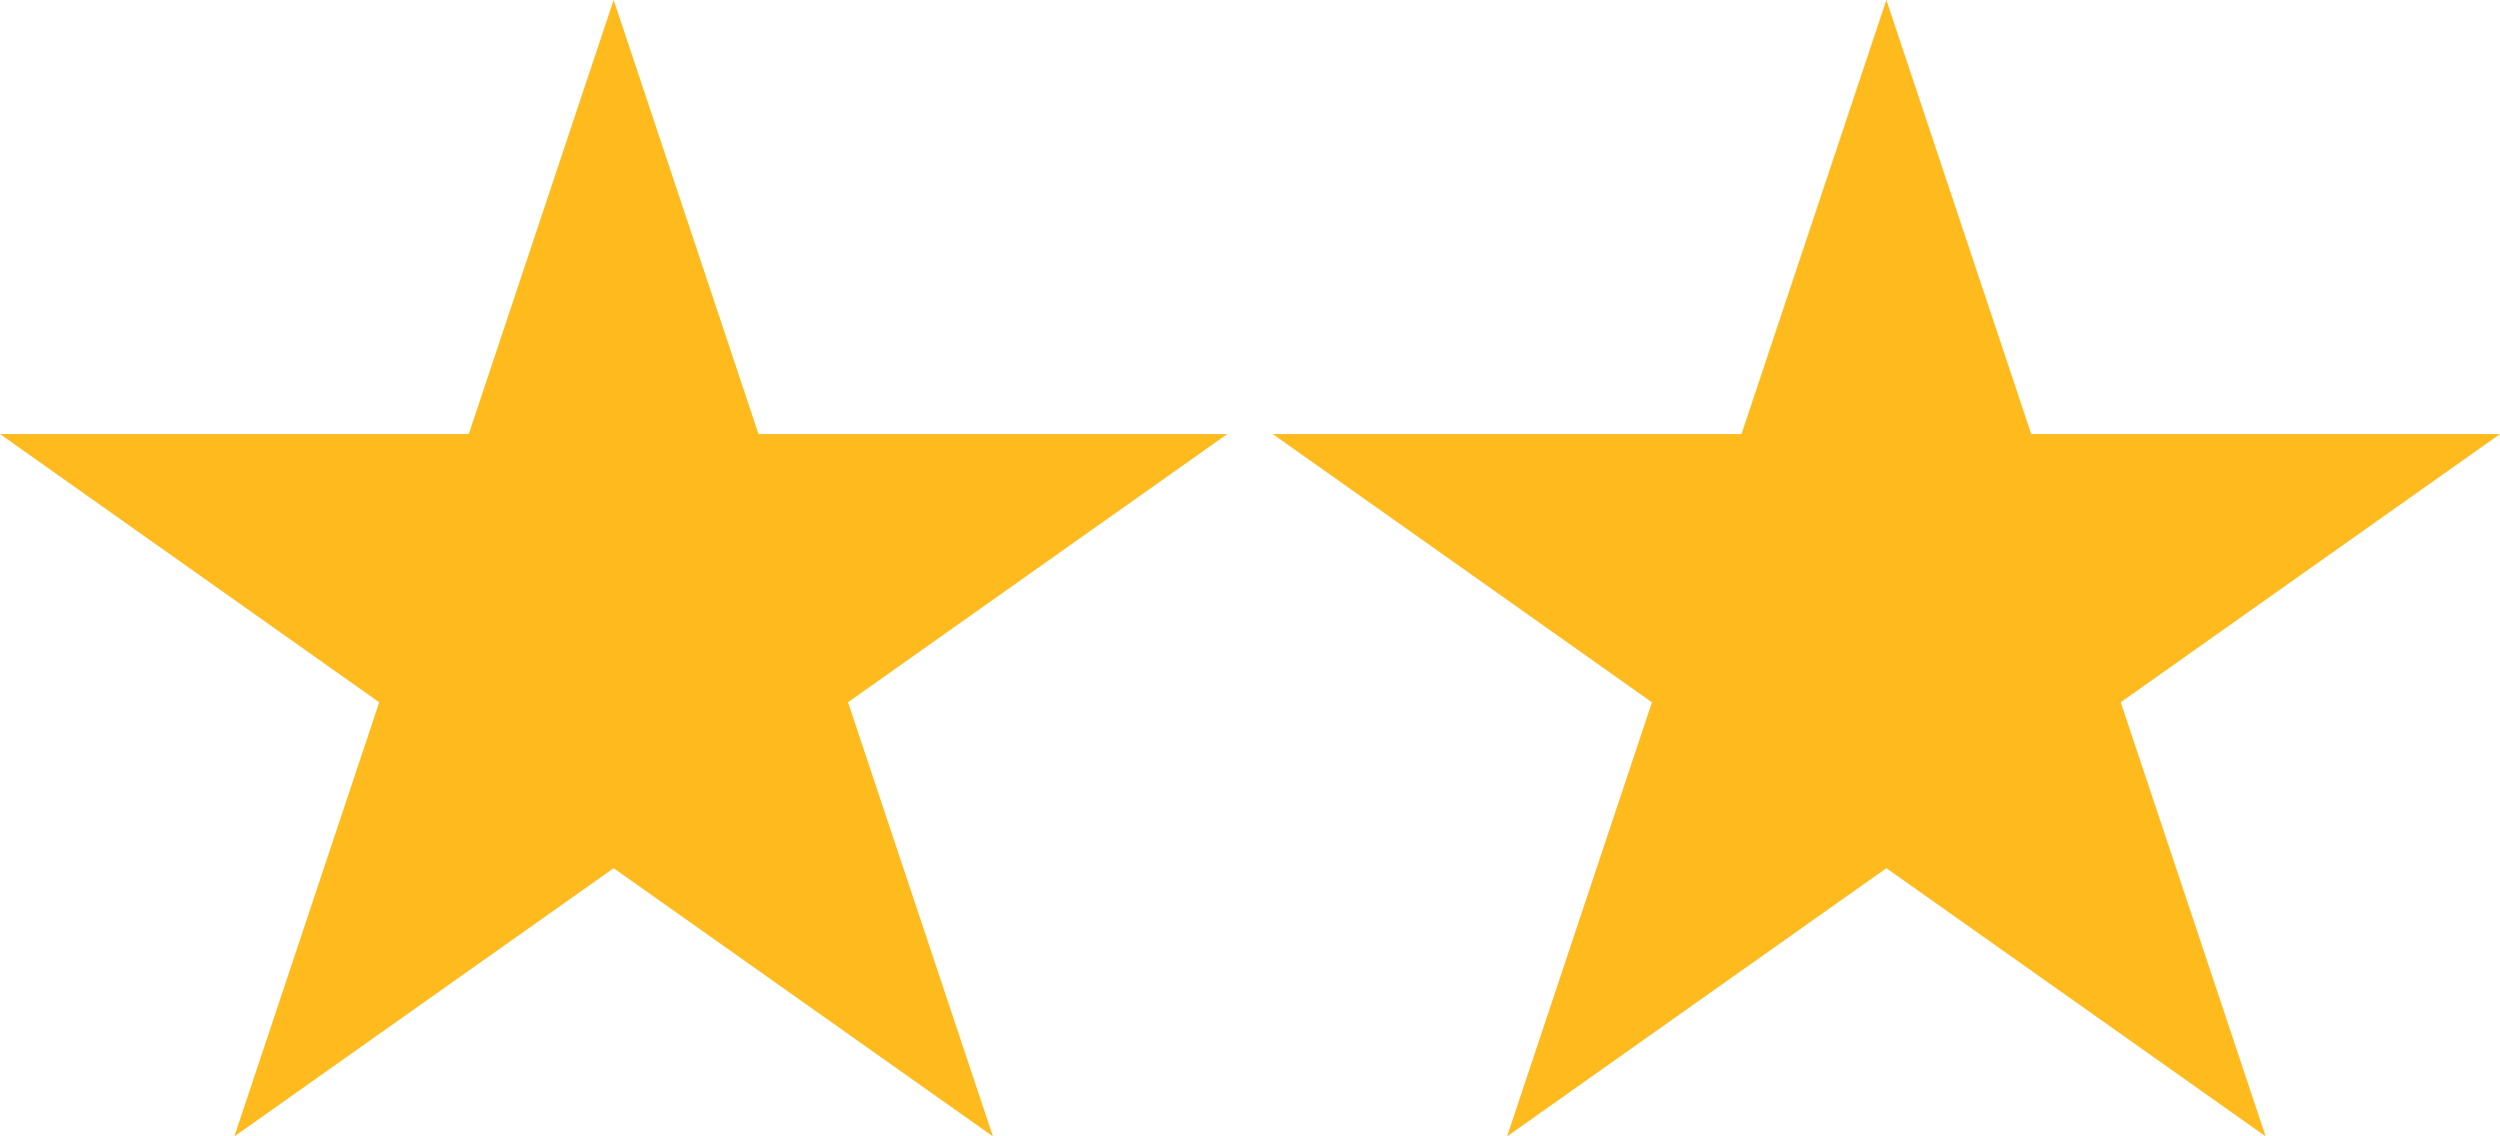 <svg xmlns="http://www.w3.org/2000/svg" xmlns:xlink="http://www.w3.org/1999/xlink" width="55" height="25" viewBox="0 0 55 25">
  <defs>
    <clipPath id="clip-path">
      <rect id="Rectangle_1708" data-name="Rectangle 1708" width="27" height="25" fill="#ffba1d"/>
    </clipPath>
  </defs>
  <g id="_2star" data-name="2star" transform="translate(-189 -1046)">
    <g id="star" transform="translate(189 1046)" clip-path="url(#clip-path)">
      <path id="Path_10872" data-name="Path 10872" d="M13.5,0l3.187,9.549H27l-8.344,5.9L21.844,25,13.5,19.1,5.156,25l3.187-9.549L0,9.549H10.313Z" fill="#ffba1d"/>
    </g>
    <g id="star-2" data-name="star" transform="translate(217 1046)" clip-path="url(#clip-path)">
      <path id="Path_10872-2" data-name="Path 10872" d="M13.5,0l3.187,9.549H27l-8.344,5.9L21.844,25,13.5,19.1,5.156,25l3.187-9.549L0,9.549H10.313Z" fill="#ffba1d"/>
    </g>
  </g>
</svg>

